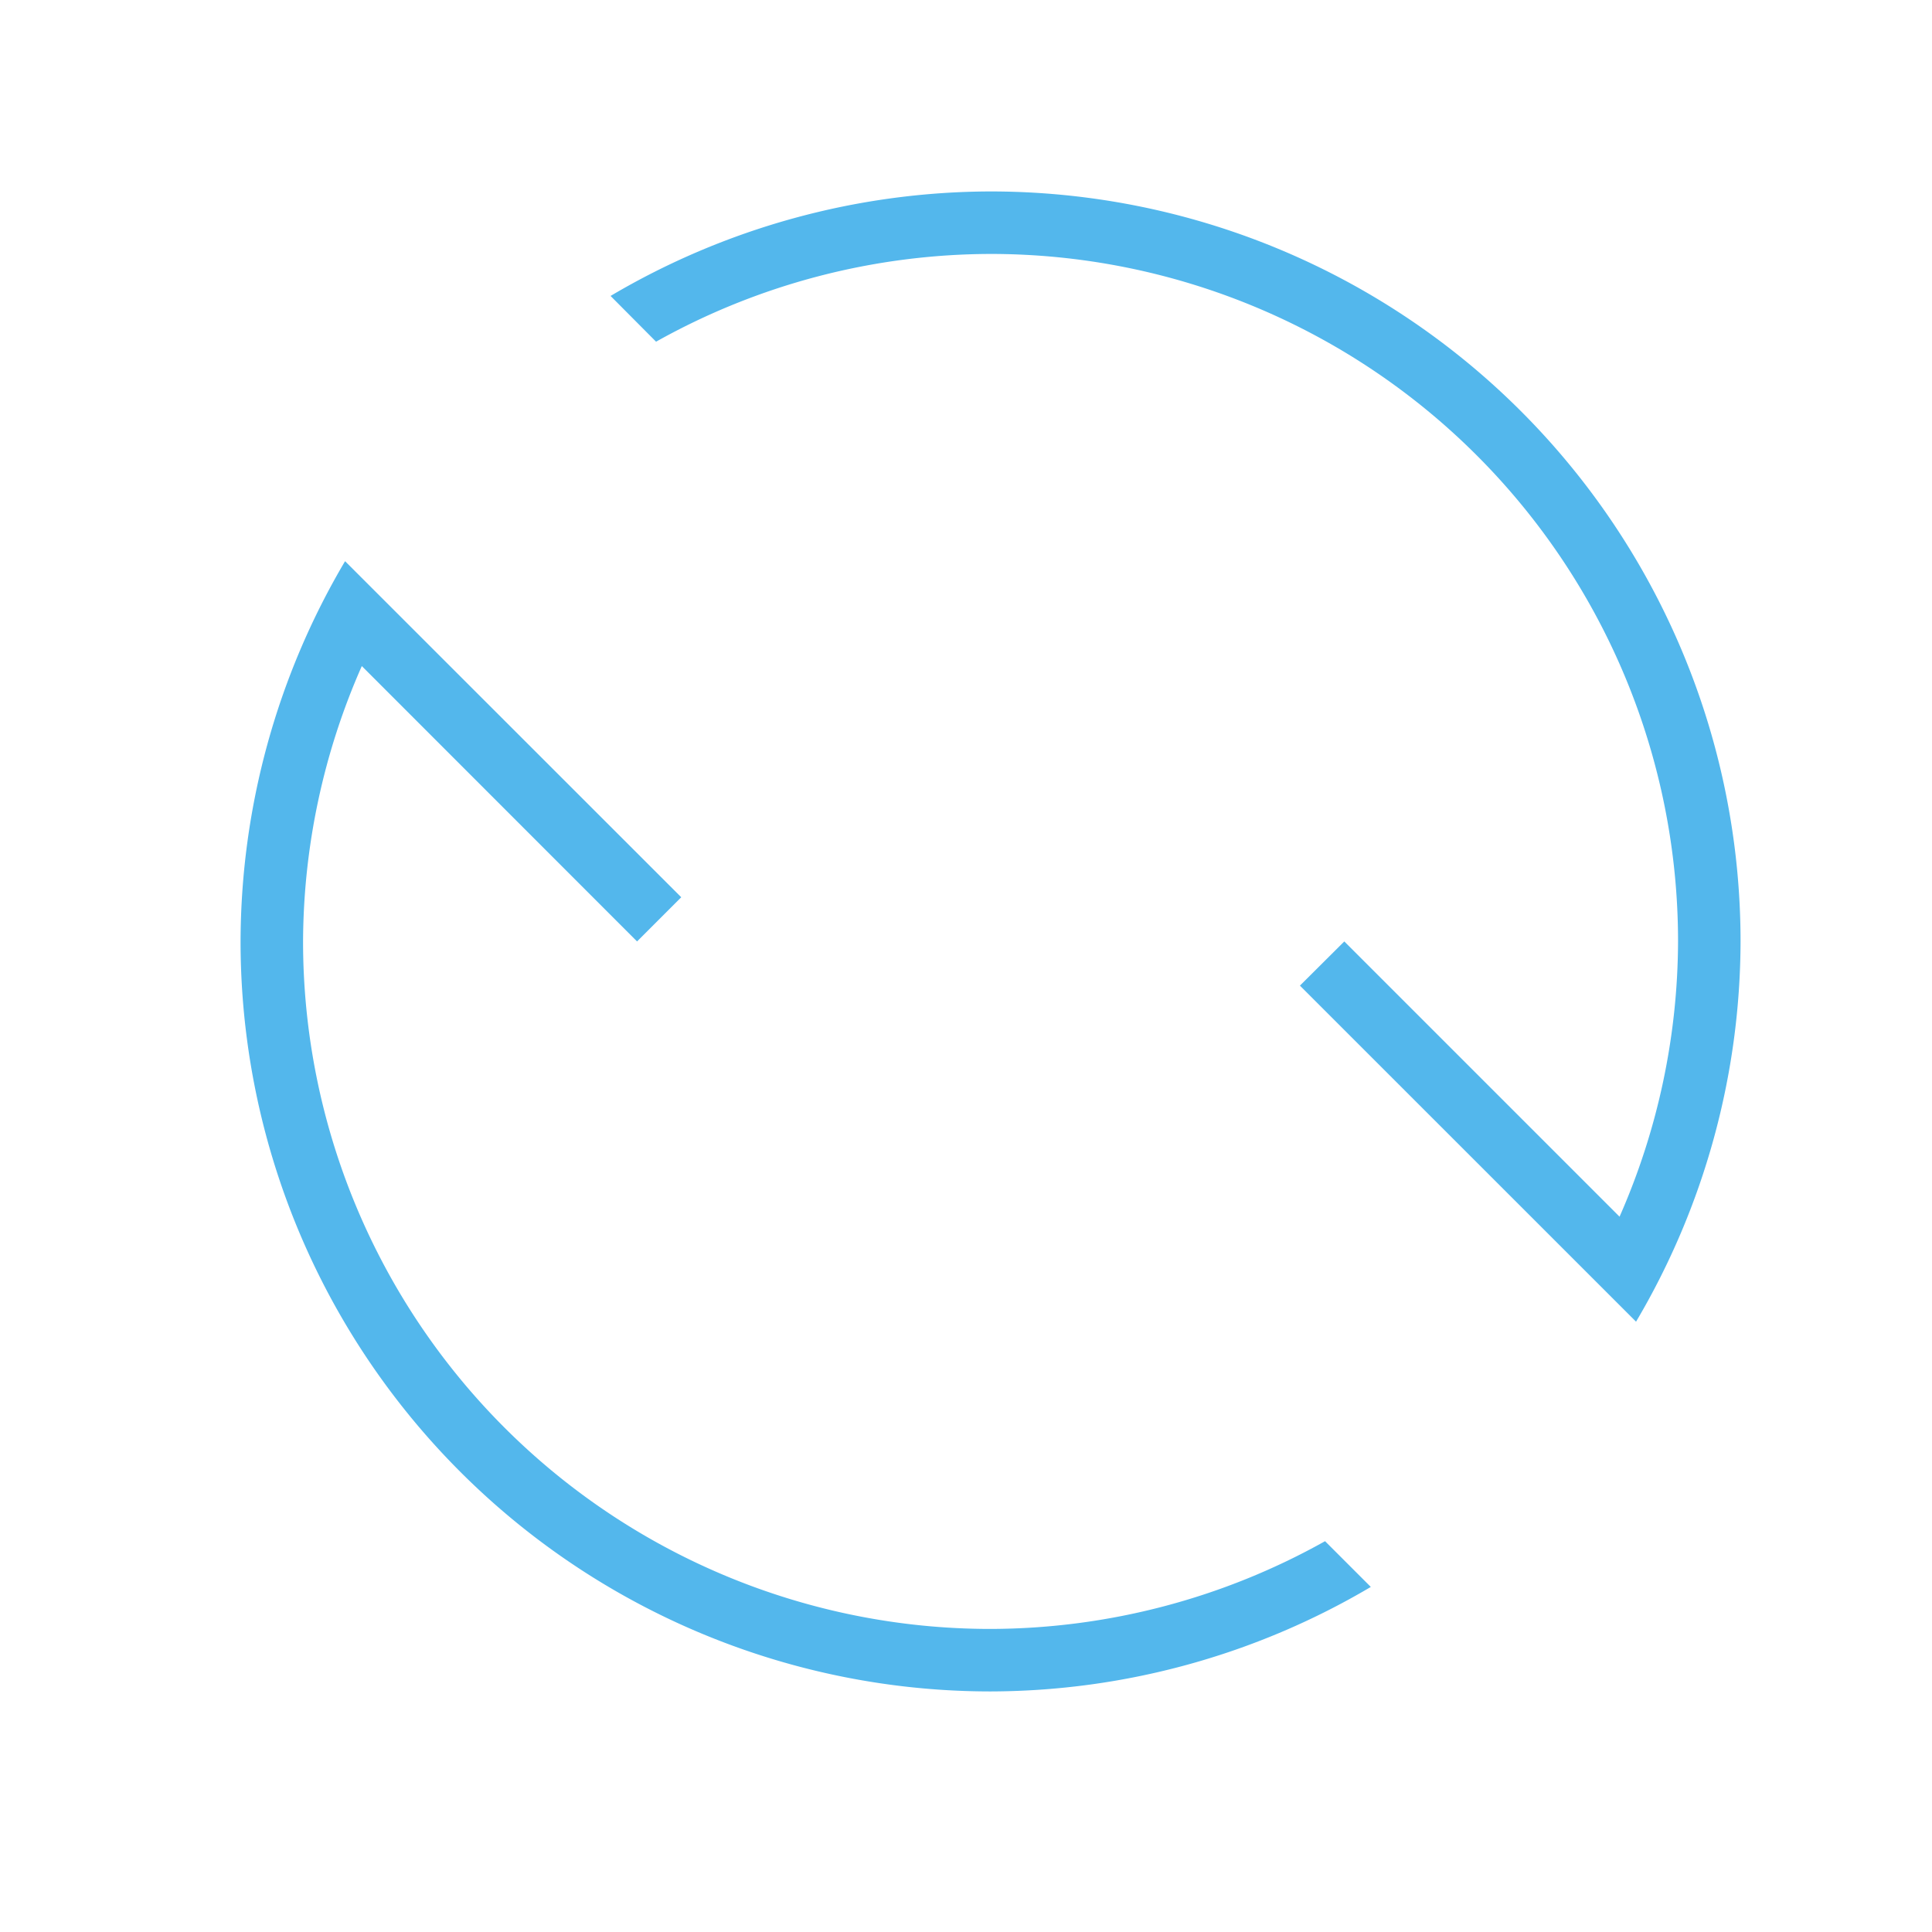 <?xml version="1.0" encoding="UTF-8" standalone="no"?>
<svg
   xmlns:dc="http://purl.org/dc/elements/1.1/"
   xmlns:cc="http://creativecommons.org/ns#"
   xmlns:rdf="http://www.w3.org/1999/02/22-rdf-syntax-ns#"
   xmlns:svg="http://www.w3.org/2000/svg"
   xmlns="http://www.w3.org/2000/svg"
   xmlns:sodipodi="http://sodipodi.sourceforge.net/DTD/sodipodi-0.dtd"
   xmlns:inkscape="http://www.inkscape.org/namespaces/inkscape"
   inkscape:version="1.0alpha (9dee831, 2019-01-15)"
   sodipodi:docname="system-reboot-symbolic.svg"
   id="svg4"
   version="1.1"
   class="svg-inline--fa fa-redo-alt fa-w-16 fa-9x"
   viewBox="0 0 512 512"
   role="img"
   data-icon="redo-alt"
   data-prefix="fas"
   focusable="false"
   aria-hidden="true">
  <defs
     fill="#53b7ec"
     color="#53b7ec"
     id="defs8" />
  <sodipodi:namedview
     inkscape:document-rotation="0"
     fill="#53b7ec"
     color="#53b7ec"
     inkscape:current-layer="svg4"
     inkscape:window-maximized="1"
     inkscape:window-y="0"
     inkscape:window-x="0"
     inkscape:cy="288.14771"
     inkscape:cx="280.04598"
     inkscape:zoom="2.6074563"
     showgrid="false"
     id="namedview6"
     inkscape:window-height="2131"
     inkscape:window-width="3840"
     inkscape:pageshadow="2"
     inkscape:pageopacity="0"
     guidetolerance="10"
     gridtolerance="10"
     objecttolerance="10"
     borderopacity="1"
     bordercolor="#666666"
     pagecolor="#ffffff" />
  <g
     transform="matrix(0,-16.563,-16.563,0,527.516,878.885)"
     id="view-refresh">
    <path
       inkscape:connector-curvature="0"
       style="fill:#53b7ec;fill-opacity:1"
       fill="#53b7ec"
       d="M 38,4 A 12,12 0 0 0 31.916,5.672 L 37.293,11.05 38,10.34 33.596,5.936 A 11,11 0 0 1 38,5 11,11 0 0 1 49,16 11,11 0 0 1 47.596,21.352 L 48.328,22.08 A 12,12 0 0 0 50,16 12,12 0 0 0 38,4 M 27.672,9.916 A 12,12 0 0 0 26,16 12,12 0 0 0 38,28 12,12 0 0 0 44.084,26.328 L 38.707,20.949 38,21.656 42.406,26.06 A 11,11 0 0 1 38,27 11,11 0 0 1 27,16 11,11 0 0 1 28.404,10.648 Z"
       id="path12" />
    <path
       inkscape:connector-curvature="0"
       fill="none"
       d="M 22,0 V 32 H 54 V 0 Z"
       id="path14" />
  </g>
</svg>
